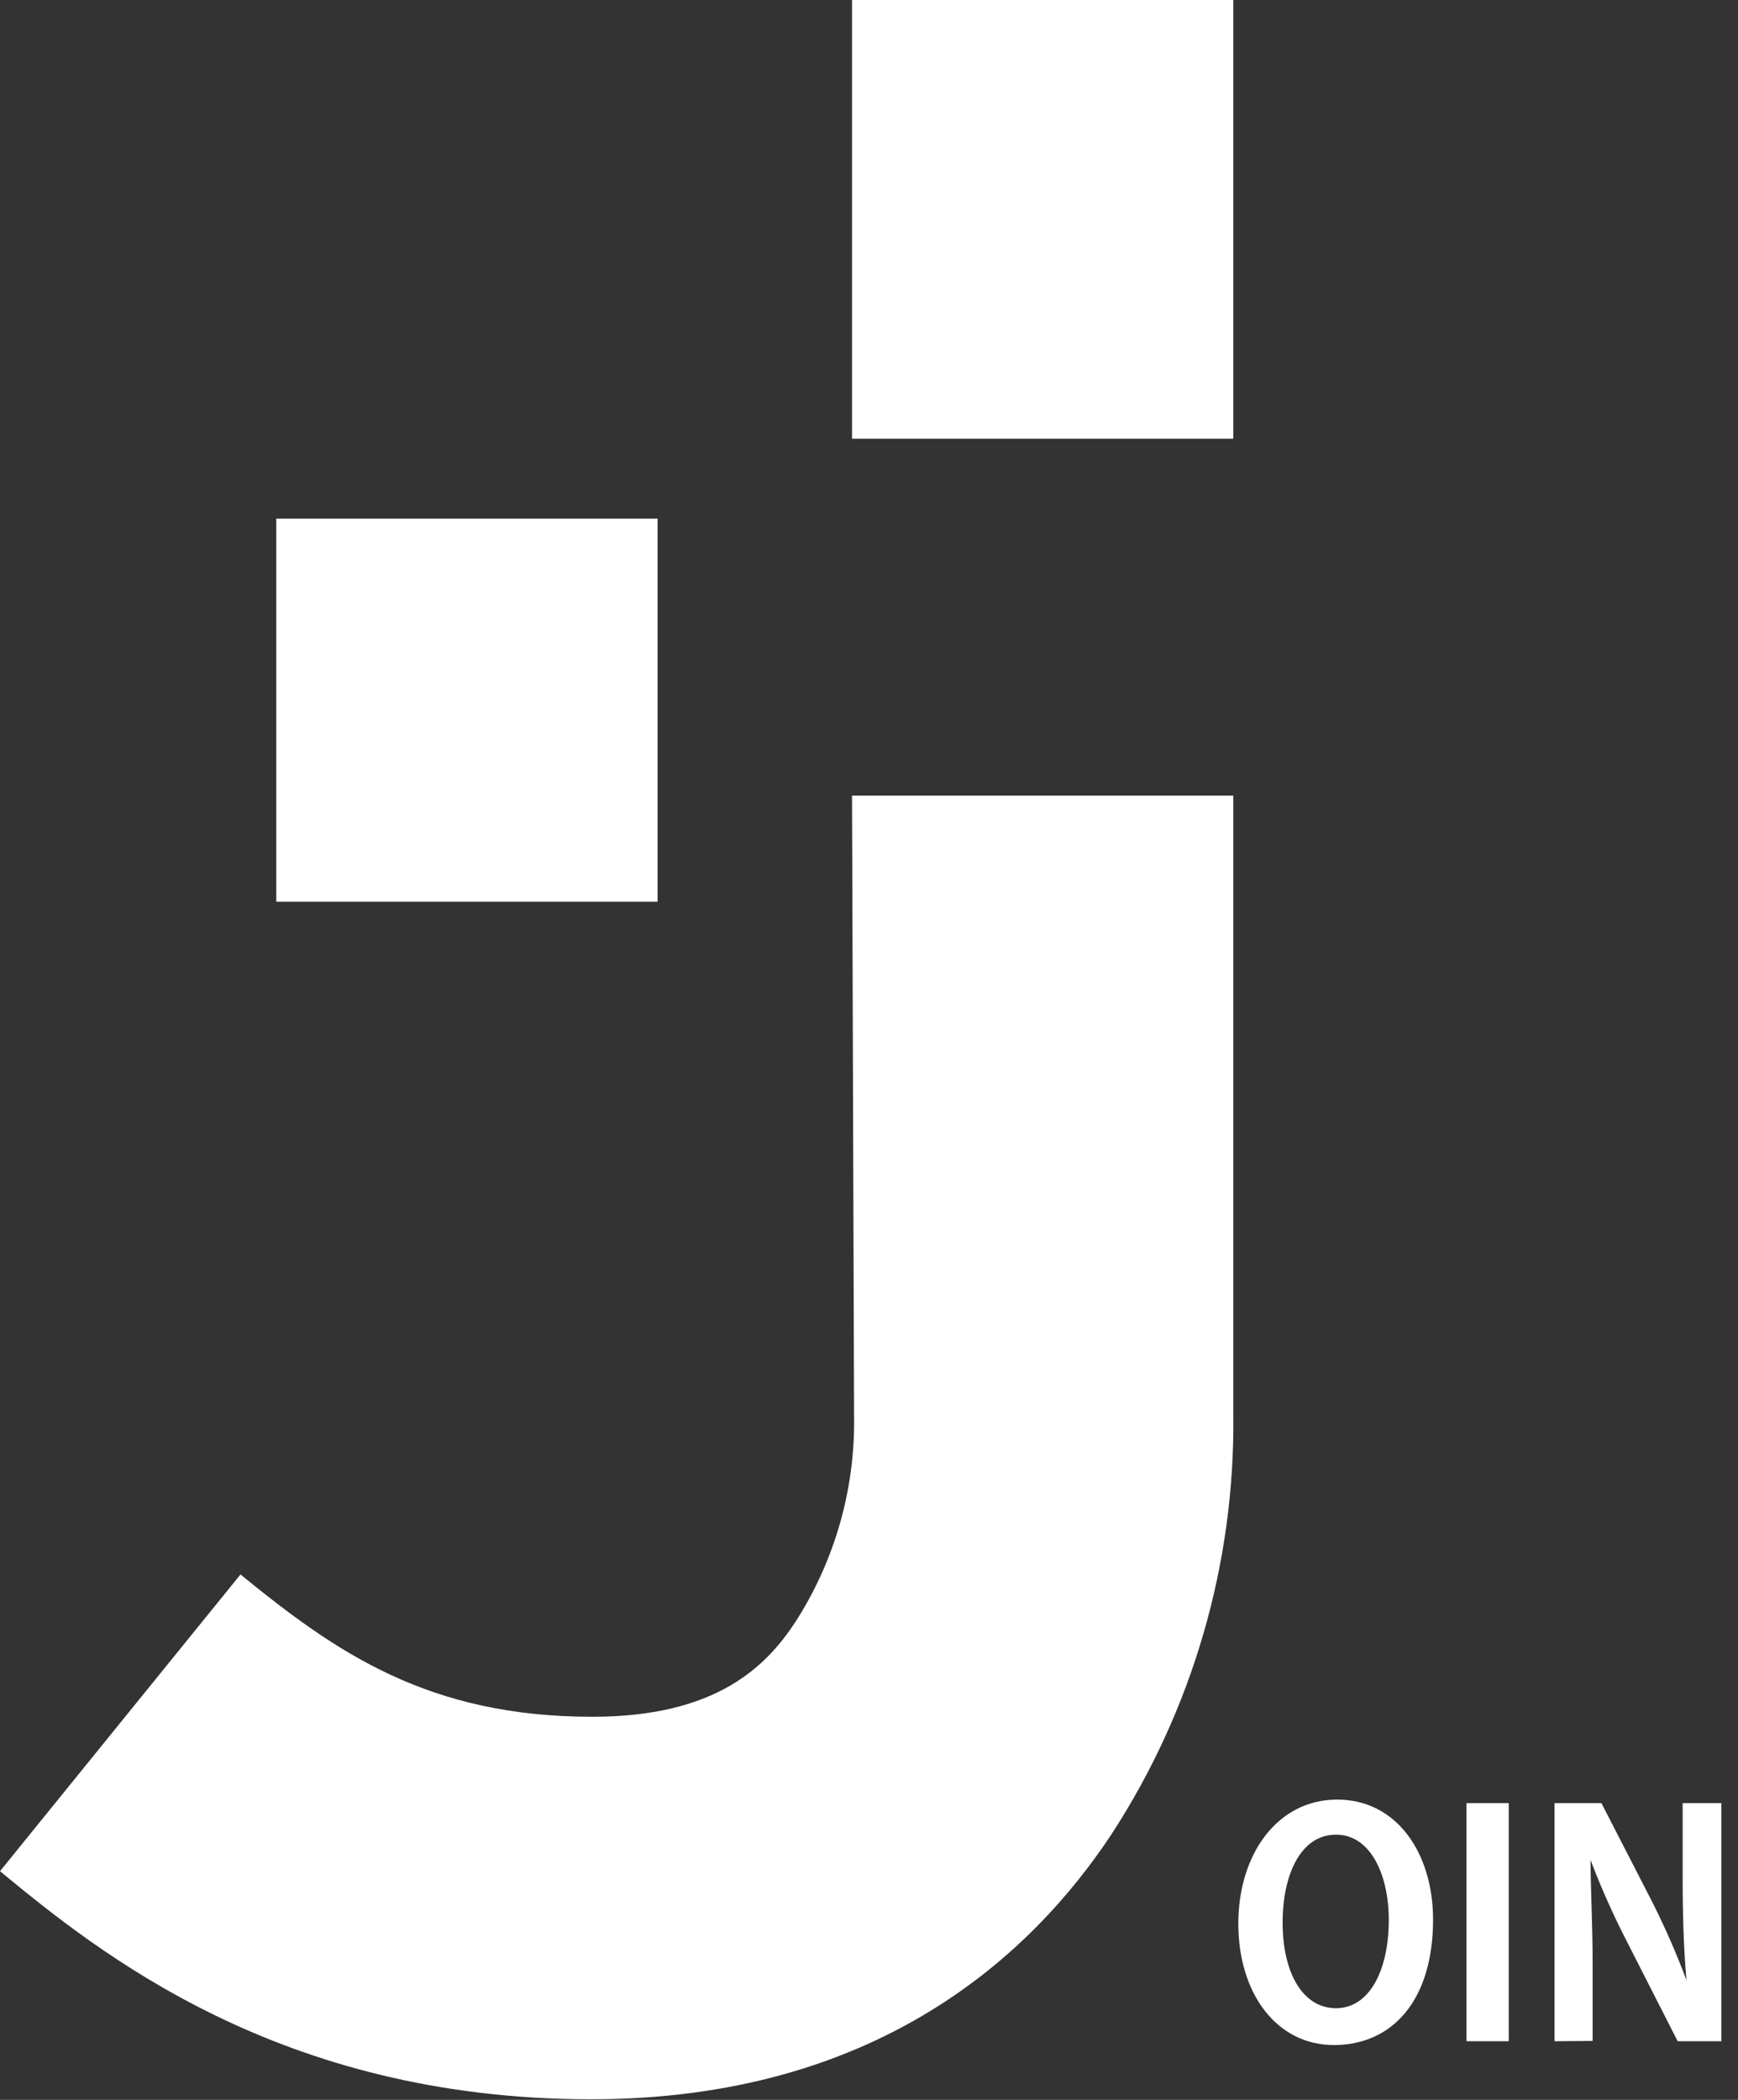 <svg width="101" height="122" viewBox="0 0 101 122" fill="none" xmlns="http://www.w3.org/2000/svg">
<rect x="0" y="0" width="101" height="122" fill="#333333" stroke="none"/>
<path d="M71.672 0H49.514V25.492H71.672V0Z" fill="white"/>
<path d="M49.514 46.225H71.672V82.178C71.773 90.829 69.311 99.315 64.599 106.557C59.946 113.594 50.963 121.966 34.345 121.966C16.243 121.966 5.693 113.406 0 108.715L13.976 91.474C19.533 96.011 24.885 99.743 34.43 99.743C41.657 99.743 44.537 96.799 46.225 94.231C48.519 90.664 49.705 86.492 49.633 82.246L49.514 46.225Z" fill="white"/>
<path d="M38.214 30.132H16.056V52.388H38.214V30.132Z" fill="white"/>
<path d="M83.279 111.522C83.279 116.265 80.876 118.815 77.518 118.815C74.161 118.815 71.962 115.785 71.962 111.762C71.962 107.739 74.229 104.554 77.706 104.554C81.183 104.554 83.279 107.687 83.279 111.522ZM74.536 111.711C74.536 114.57 75.678 116.675 77.638 116.675C79.598 116.675 80.706 114.45 80.706 111.539C80.706 108.988 79.683 106.592 77.638 106.592C75.592 106.592 74.536 108.903 74.536 111.711Z" fill="white"/>
<path d="M87.677 104.76V118.593H85.222V104.76H87.677Z" fill="white"/>
<path d="M90.336 118.593V104.76H93.063L95.995 110.461C96.749 111.952 97.421 113.483 98.006 115.049C97.852 113.337 97.784 111.368 97.784 109.177V104.76H100.034V118.593H97.494L94.529 112.772C93.743 111.243 93.043 109.671 92.432 108.064C92.432 109.776 92.552 111.711 92.552 114.09V118.576L90.336 118.593Z" fill="white"/>
</svg>
